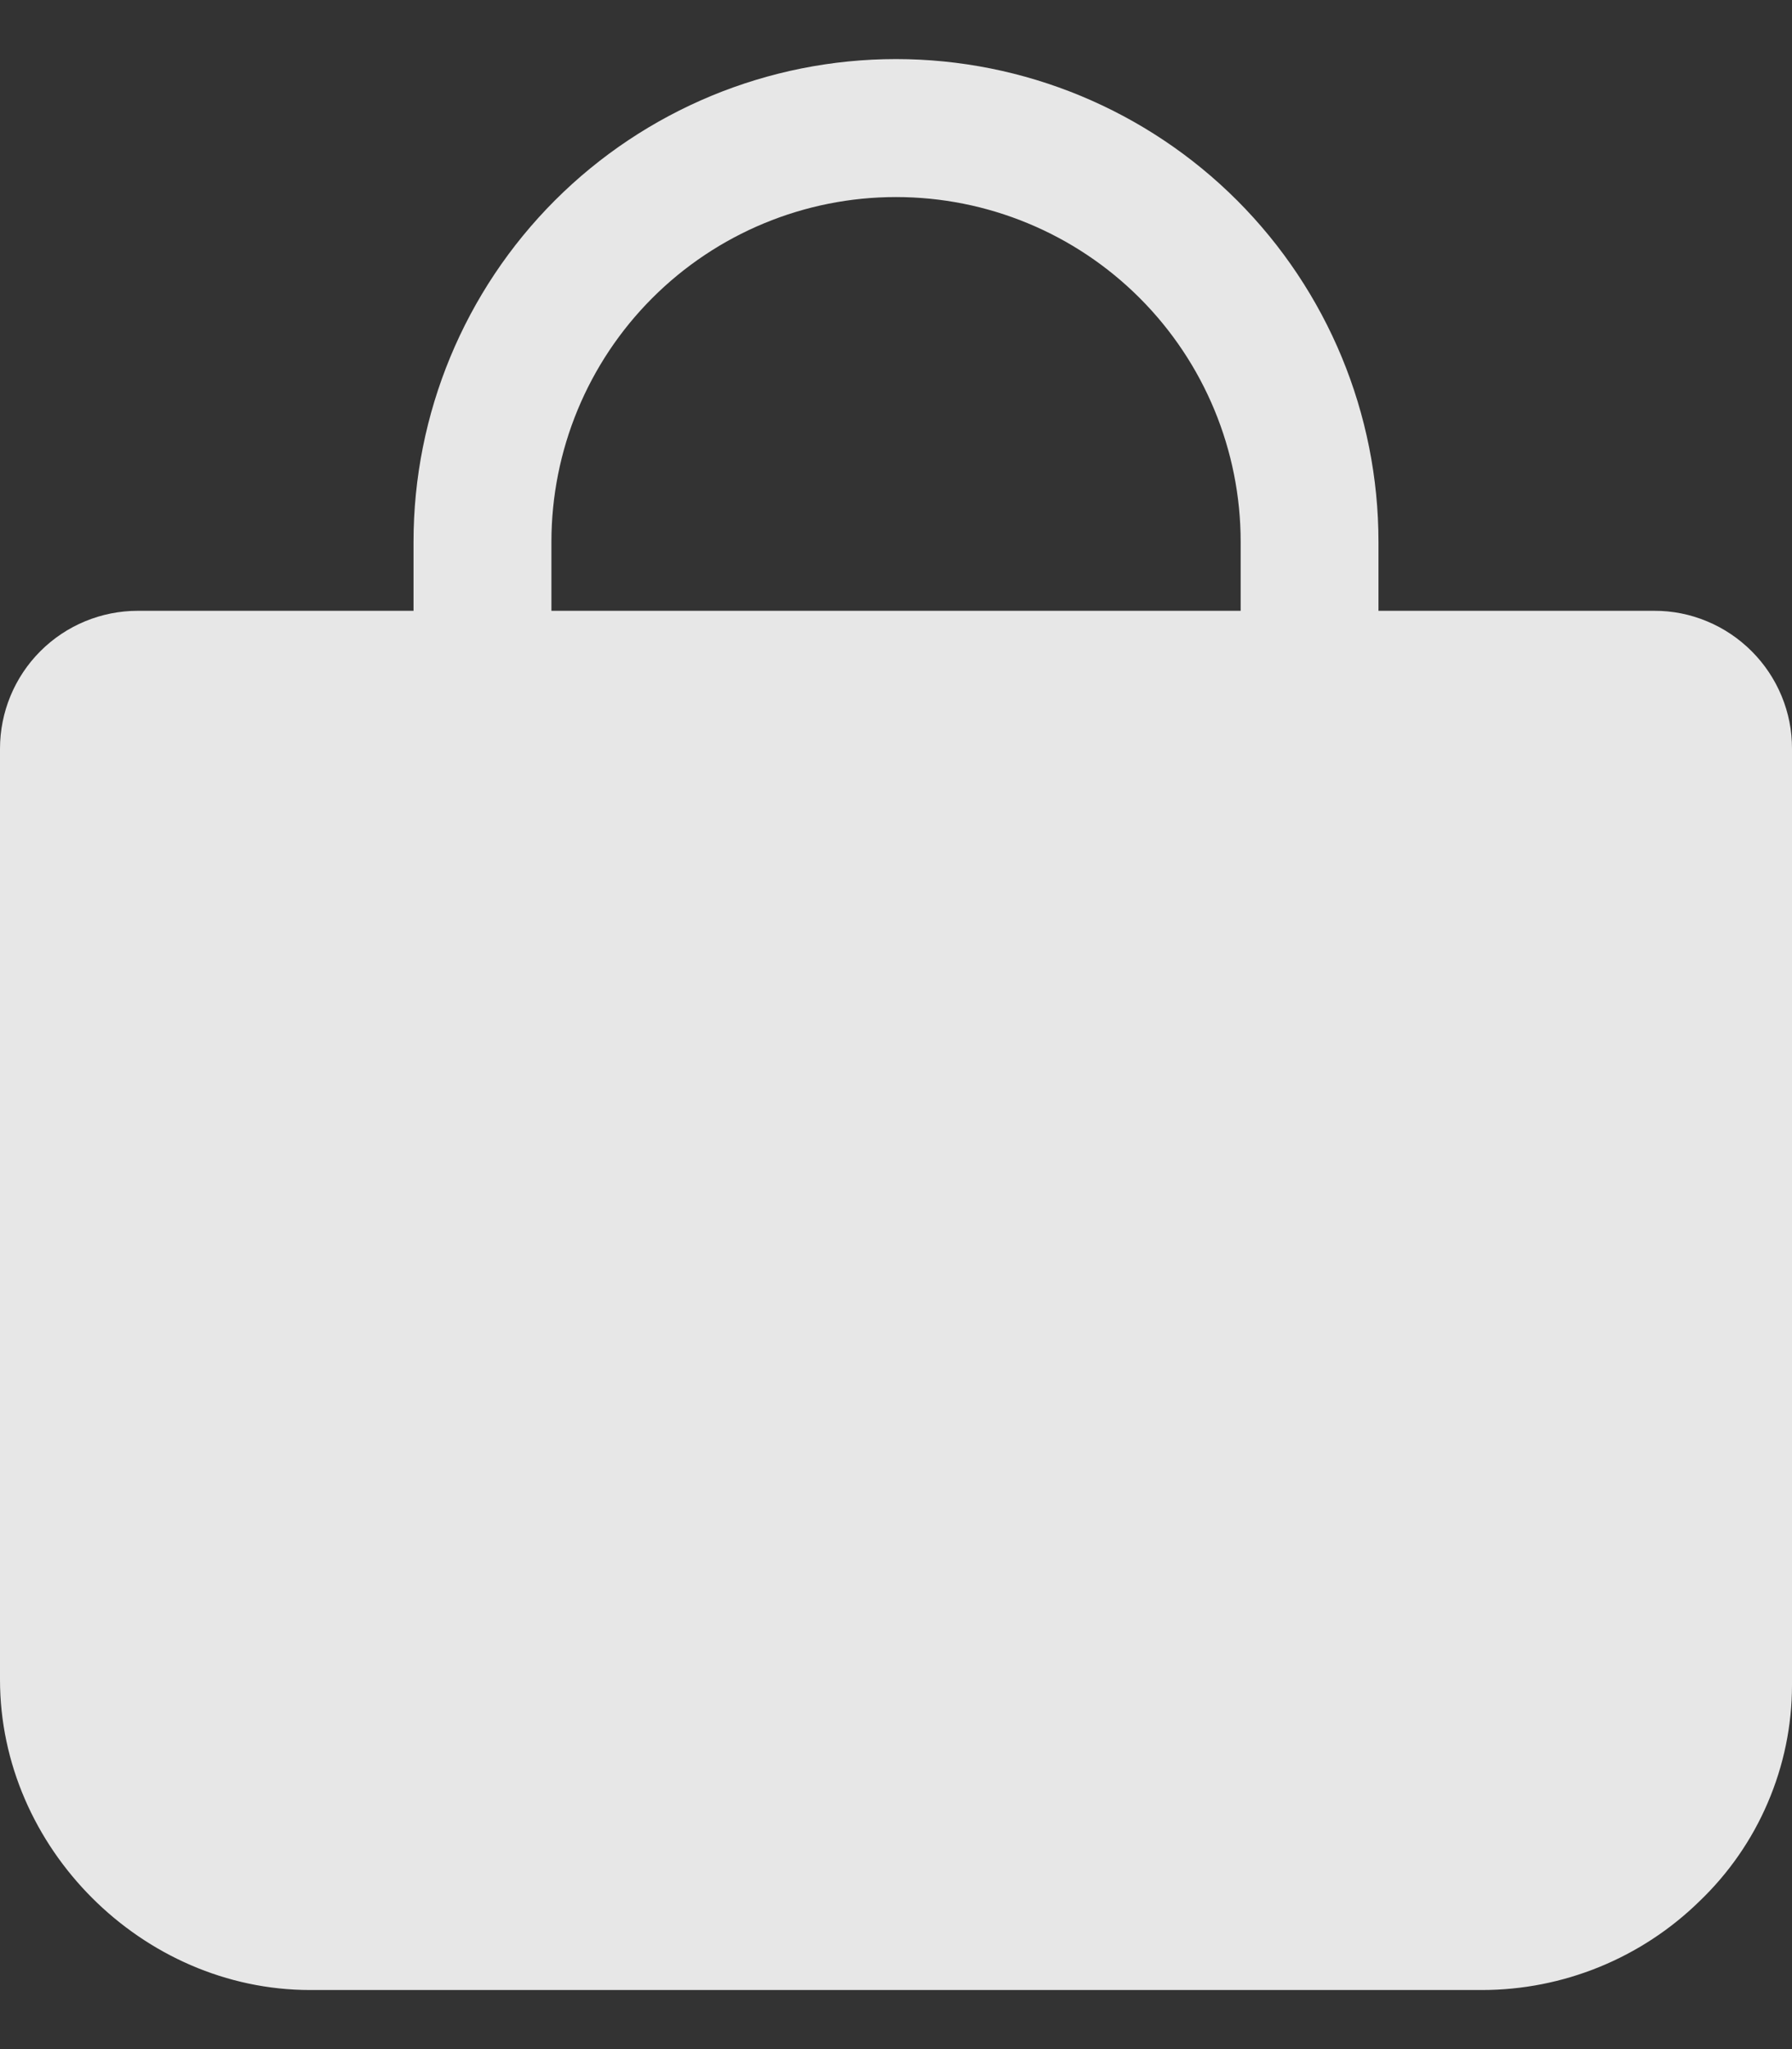 <svg width="21" height="24" viewBox="0 0 21 24" fill="none" xmlns="http://www.w3.org/2000/svg">
<rect x="0" y="0" width="21" height="24" fill="#333333" stroke="none"/>
<path d="M20.528 7.628C20.378 7.478 20.2 7.358 20.004 7.277C19.808 7.195 19.597 7.153 19.385 7.154H16.154V6.346C16.154 4.847 15.558 3.409 14.498 2.348C13.438 1.288 11.999 0.692 10.5 0.692C9.001 0.692 7.562 1.288 6.502 2.348C5.442 3.409 4.846 4.847 4.846 6.346V7.154H1.615C1.187 7.154 0.776 7.324 0.473 7.627C0.17 7.93 0 8.341 0 8.769V19.673C0 21.642 1.666 23.308 3.635 23.308H17.365C18.318 23.308 19.232 22.936 19.914 22.27C20.256 21.943 20.53 21.55 20.716 21.114C20.903 20.679 21 20.21 21 19.736V8.769C21.001 8.557 20.959 8.347 20.878 8.152C20.797 7.956 20.678 7.778 20.528 7.628ZM6.462 6.346C6.462 5.275 6.887 4.248 7.644 3.491C8.402 2.733 9.429 2.308 10.5 2.308C11.571 2.308 12.598 2.733 13.356 3.491C14.113 4.248 14.539 5.275 14.539 6.346V7.154H6.462V6.346Z" fill="white" fill-opacity="0.88"/>
</svg>
